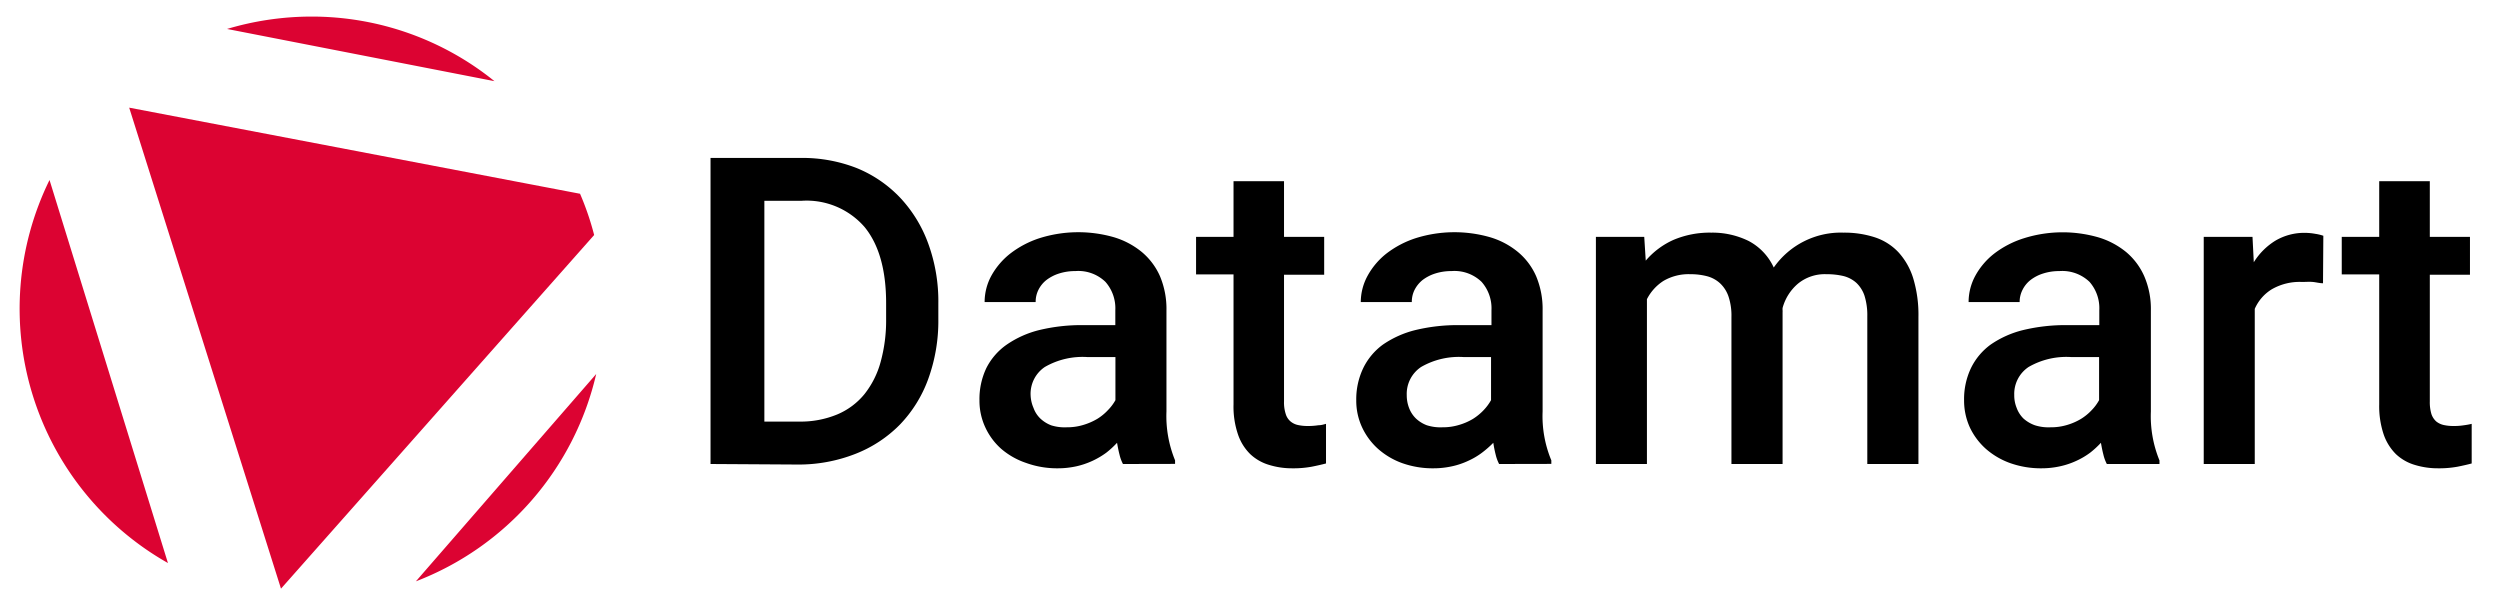 <svg varsion="1.1" xmlns="http://www.w3.org/2000/svg" viewBox="0 0 232.22 55.75"><defs><style>.cls-1{fill:#dc0332;fill-rule:evenodd;}</style></defs><path class="cls-1" d="M28.93,1.54a27,27,0,0,1,17,6L21.09,2.69a27.43,27.43,0,0,1,7.84-1.15ZM53.88,18a26.18,26.18,0,0,1,1.31,3.83L26.1,54.68,12,10l41.89,8Zm1.5,16.74A27.21,27.21,0,0,1,38.63,54L55.38,34.74ZM15.6,52.3a27.14,27.14,0,0,1-11-35.58l11,35.58Z"/><path d="M66,43.1V14.67h8.4a13.83,13.83,0,0,1,5.2.95,11.59,11.59,0,0,1,4,2.73,12.38,12.38,0,0,1,2.62,4.27,15.63,15.63,0,0,1,.94,5.58v1.41a15.8,15.8,0,0,1-.93,5.57,12,12,0,0,1-2.63,4.25,11.81,11.81,0,0,1-4.12,2.72,14.42,14.42,0,0,1-5.37,1ZM71,18.65V39.16h3.22a8.87,8.87,0,0,0,3.54-.66,6.52,6.52,0,0,0,2.53-1.88,8.28,8.28,0,0,0,1.51-3,14.48,14.48,0,0,0,.51-4V28.16q0-4.62-2-7.07a7.13,7.13,0,0,0-5.84-2.44Z"/><path d="M104.31,43.1a3.68,3.68,0,0,1-.32-.87c-.09-.34-.16-.71-.23-1.1a8.43,8.43,0,0,1-1,.92A7.45,7.45,0,0,1,100,43.31a8,8,0,0,1-1.73.19A8.46,8.46,0,0,1,95.31,43,6.92,6.92,0,0,1,93,41.69a6.06,6.06,0,0,1-1.48-2,5.85,5.85,0,0,1-.54-2.5,6.7,6.7,0,0,1,.64-3A5.89,5.89,0,0,1,93.53,32a9.22,9.22,0,0,1,3-1.34,16.7,16.7,0,0,1,4.07-.46h3V28.81a3.71,3.71,0,0,0-.92-2.63,3.62,3.62,0,0,0-2.79-1,4.91,4.91,0,0,0-1.53.23,3.85,3.85,0,0,0-1.16.6,2.68,2.68,0,0,0-.74.91,2.45,2.45,0,0,0-.26,1.14H91.46a5.11,5.11,0,0,1,.61-2.42,6.81,6.81,0,0,1,1.75-2.07,9,9,0,0,1,2.75-1.45,12,12,0,0,1,6.88-.09,7.43,7.43,0,0,1,2.6,1.37,6.19,6.19,0,0,1,1.7,2.26,7.84,7.84,0,0,1,.6,3.18v9.37a10.85,10.85,0,0,0,.8,4.55v.33ZM99.1,39.69a5.1,5.1,0,0,0,1.53-.22,5.78,5.78,0,0,0,1.29-.56,4.76,4.76,0,0,0,1-.82,4.33,4.33,0,0,0,.69-.92v-4h-2.56a7,7,0,0,0-4,.92,3,3,0,0,0-1.32,2.6A3.27,3.27,0,0,0,96,37.89a2.56,2.56,0,0,0,.65,1,3.06,3.06,0,0,0,1,.62A4.18,4.18,0,0,0,99.1,39.69Z"/><path d="M119.27,16.83V22H123v3.52h-3.73V37.28a3.5,3.5,0,0,0,.16,1.18,1.44,1.44,0,0,0,.45.69,1.59,1.59,0,0,0,.69.33,4.06,4.06,0,0,0,.89.09,6,6,0,0,0,1-.07c.3,0,.54-.09.71-.13v3.68q-.57.15-1.32.3a9.36,9.36,0,0,1-1.81.15,7.2,7.2,0,0,1-2.17-.32,4.34,4.34,0,0,1-1.74-1,4.65,4.65,0,0,1-1.14-1.84,8,8,0,0,1-.41-2.77V25.49h-3.48V22h3.48V16.83Z"/><path d="M139.25,43.1a3.68,3.68,0,0,1-.32-.87,10.69,10.69,0,0,1-.22-1.1,9.34,9.34,0,0,1-1.05.92,6.64,6.64,0,0,1-1.27.75,7,7,0,0,1-1.5.51,8,8,0,0,1-1.73.19,8.46,8.46,0,0,1-2.91-.48A6.92,6.92,0,0,1,128,41.69a6.2,6.2,0,0,1-1.48-2,5.85,5.85,0,0,1-.54-2.5,6.7,6.7,0,0,1,.65-3A5.87,5.87,0,0,1,128.47,32a9.22,9.22,0,0,1,3-1.34,16.7,16.7,0,0,1,4.07-.46h3V28.81a3.71,3.71,0,0,0-.92-2.63,3.62,3.62,0,0,0-2.79-1,4.91,4.91,0,0,0-1.53.23,3.85,3.85,0,0,0-1.16.6,2.8,2.8,0,0,0-.74.91,2.45,2.45,0,0,0-.26,1.14H126.4a5.12,5.12,0,0,1,.62-2.42,6.77,6.77,0,0,1,1.74-2.07,9,9,0,0,1,2.75-1.45,12,12,0,0,1,6.88-.09,7.34,7.34,0,0,1,2.6,1.37,6.09,6.09,0,0,1,1.7,2.26,7.84,7.84,0,0,1,.6,3.18v9.37a10.68,10.68,0,0,0,.81,4.55v.33ZM134,39.69a5.1,5.1,0,0,0,1.53-.22,5.41,5.41,0,0,0,1.29-.56,5.1,5.1,0,0,0,1-.82,4.63,4.63,0,0,0,.68-.92v-4H136a7,7,0,0,0-4,.92,3,3,0,0,0-1.33,2.6,3.27,3.27,0,0,0,.21,1.19,2.69,2.69,0,0,0,.65,1,3.06,3.06,0,0,0,1,.62A4.18,4.18,0,0,0,134,39.69Z"/><path d="M152.73,22l.14,2.21a7.29,7.29,0,0,1,2.56-1.92,8.62,8.62,0,0,1,3.53-.68,7.62,7.62,0,0,1,3.46.77,5.26,5.26,0,0,1,2.34,2.47,7.6,7.6,0,0,1,6.48-3.24,9.11,9.11,0,0,1,2.93.44,5.24,5.24,0,0,1,2.18,1.39,6.36,6.36,0,0,1,1.37,2.43,11.68,11.68,0,0,1,.48,3.57V43.1h-4.75V29.39a6.05,6.05,0,0,0-.26-1.92,2.92,2.92,0,0,0-.76-1.2,2.83,2.83,0,0,0-1.2-.63,6.74,6.74,0,0,0-1.57-.17,3.93,3.93,0,0,0-2.64.87,4.5,4.5,0,0,0-1.44,2.27,1.48,1.48,0,0,0,0,.21,1.41,1.41,0,0,1,0,.2V43.1h-4.75V29.45a5.62,5.62,0,0,0-.26-1.87,3,3,0,0,0-.76-1.23,2.85,2.85,0,0,0-1.2-.68,6,6,0,0,0-1.59-.2,4.63,4.63,0,0,0-2.5.62,4.36,4.36,0,0,0-1.54,1.7V43.1h-4.74V22Z"/><path d="M195.7,43.1a3.68,3.68,0,0,1-.32-.87c-.09-.34-.16-.71-.23-1.1a8.43,8.43,0,0,1-1,.92,7,7,0,0,1-1.27.75,7.25,7.25,0,0,1-1.51.51,7.9,7.9,0,0,1-1.73.19,8.54,8.54,0,0,1-2.91-.48,7,7,0,0,1-2.27-1.33,6.23,6.23,0,0,1-1.49-2,6,6,0,0,1-.53-2.5,6.7,6.7,0,0,1,.64-3A5.89,5.89,0,0,1,184.92,32a9.16,9.16,0,0,1,3-1.34,16.73,16.73,0,0,1,4.08-.46h3V28.81a3.71,3.71,0,0,0-.91-2.63,3.66,3.66,0,0,0-2.8-1,4.85,4.85,0,0,0-1.52.23,3.73,3.73,0,0,0-1.16.6,2.68,2.68,0,0,0-.74.91,2.46,2.46,0,0,0-.27,1.14h-4.74a5.11,5.11,0,0,1,.61-2.42,6.67,6.67,0,0,1,1.75-2.07A8.91,8.91,0,0,1,188,22.13a12,12,0,0,1,6.89-.09,7.43,7.43,0,0,1,2.6,1.37,6.17,6.17,0,0,1,1.69,2.26,7.68,7.68,0,0,1,.61,3.18v9.37a10.85,10.85,0,0,0,.8,4.55v.33Zm-5.22-3.41a5.12,5.12,0,0,0,1.54-.22,5.51,5.51,0,0,0,1.28-.56,4.83,4.83,0,0,0,1-.82,4.27,4.27,0,0,0,.68-.92v-4h-2.55a7,7,0,0,0-4,.92,3,3,0,0,0-1.33,2.6,3.07,3.07,0,0,0,.22,1.19,2.66,2.66,0,0,0,.64,1,3.21,3.21,0,0,0,1.05.62A4.16,4.16,0,0,0,190.48,39.69Z"/><path d="M215.78,26.31c-.32,0-.63-.09-.95-.12s-.65,0-1,0a5.17,5.17,0,0,0-2.79.67,4,4,0,0,0-1.6,1.83V43.1H204.7V22h4.53l.12,2.36a6.17,6.17,0,0,1,2-2,5.27,5.27,0,0,1,2.79-.73,5.37,5.37,0,0,1,.92.09,4.11,4.11,0,0,1,.75.18Z"/><path d="M225.7,16.83V22h3.73v3.52H225.7V37.28a3.81,3.81,0,0,0,.15,1.18,1.6,1.6,0,0,0,.45.69,1.68,1.68,0,0,0,.7.33,4,4,0,0,0,.88.09,5.82,5.82,0,0,0,1-.07,6.28,6.28,0,0,0,.71-.13v3.68c-.37.1-.81.2-1.31.3a9.43,9.43,0,0,1-1.81.15,7.27,7.27,0,0,1-2.18-.32,4.34,4.34,0,0,1-1.74-1,4.77,4.77,0,0,1-1.14-1.84,8.26,8.26,0,0,1-.41-2.77V25.49h-3.48V22H221V16.83Z"/></svg>
